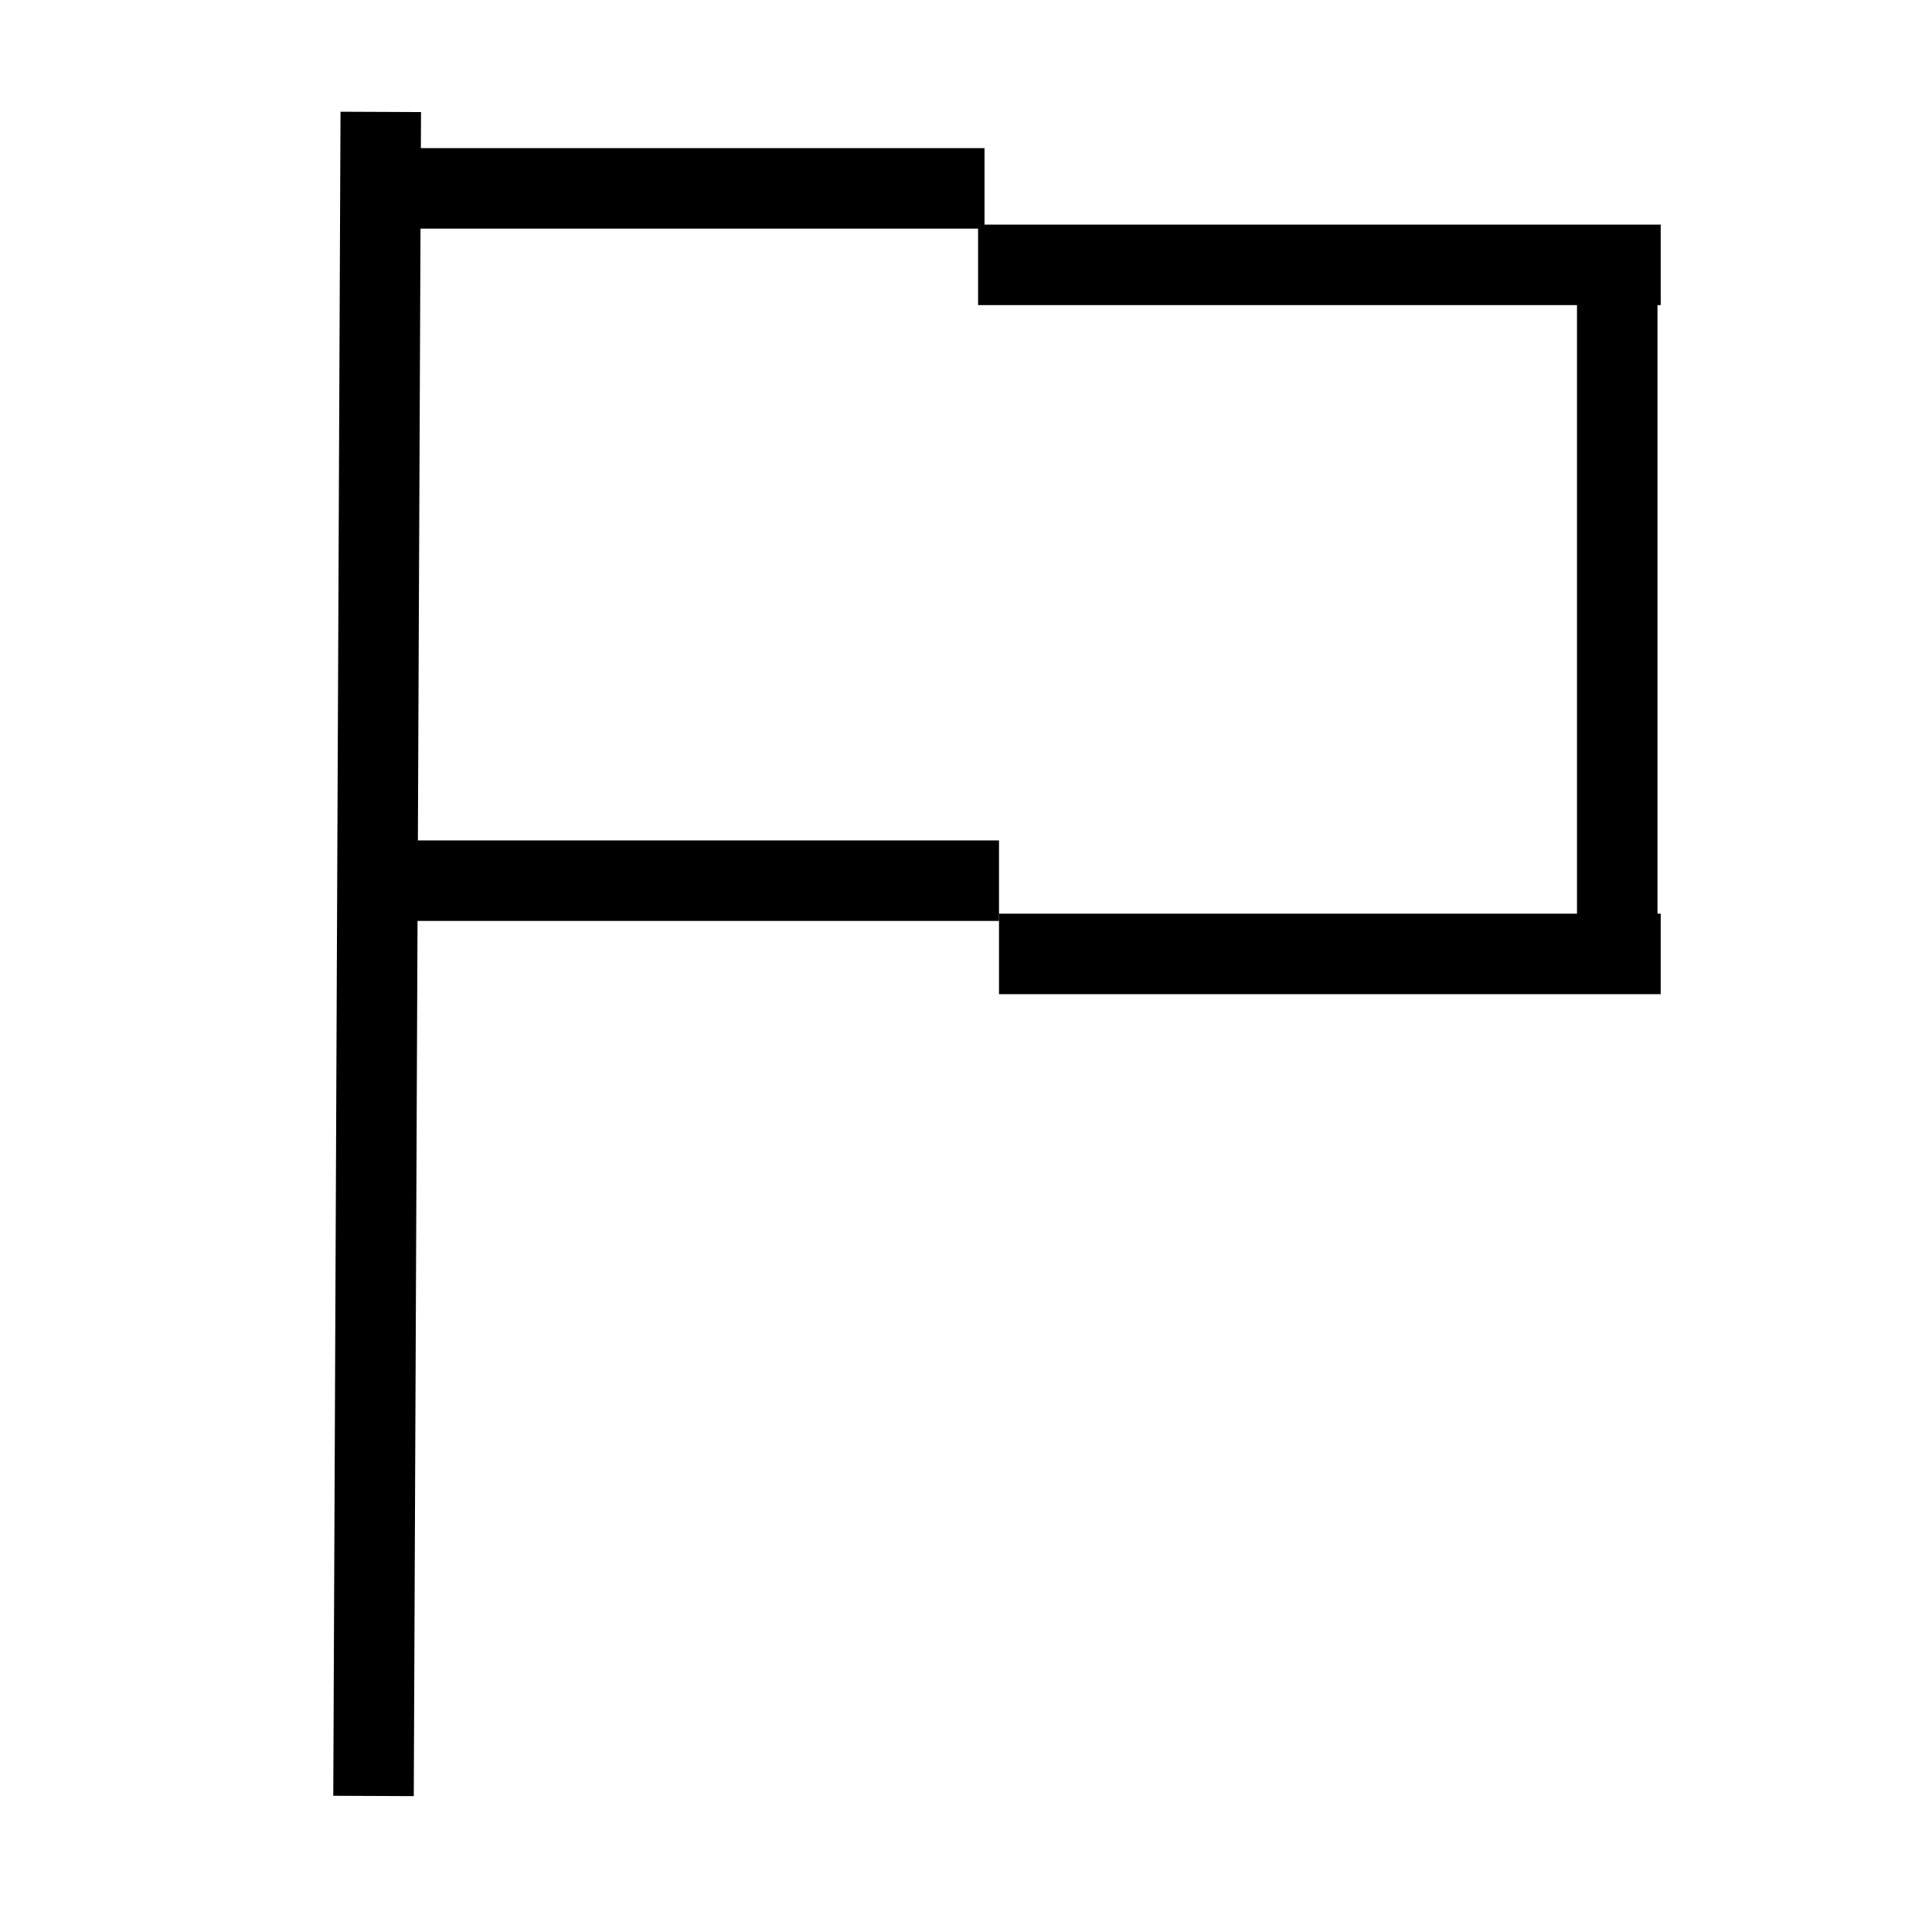 <?xml version="1.0" encoding="utf-8"?>
<!-- Generator: Adobe Illustrator 24.0.1, SVG Export Plug-In . SVG Version: 6.00 Build 0)  -->
<svg version="1.1" id="Layer_1" xmlns="http://www.w3.org/2000/svg" xmlns:xlink="http://www.w3.org/1999/xlink" x="0px" y="0px"
	 viewBox="0 0 24 24" style="enable-background:new 0 0 24 24;" xml:space="preserve">
<style type="text/css">
	.st0{fill:none;stroke:#000000;stroke-miterlimit:10;}
</style>
<line class="st0" x1="4.73" y1="1.39" x2="4.64" y2="22.31"/>
<line class="st0" x1="4.73" y1="2.34" x2="12.23" y2="2.34"/>
<line class="st0" x1="4.73" y1="10.94" x2="12.41" y2="10.94"/>
<line class="st0" x1="12.15" y1="3.29" x2="20.63" y2="3.29"/>
<line class="st0" x1="12.41" y1="11.85" x2="20.63" y2="11.85"/>
<line class="st0" x1="20.09" y1="3.47" x2="20.09" y2="11.37"/>
</svg>
